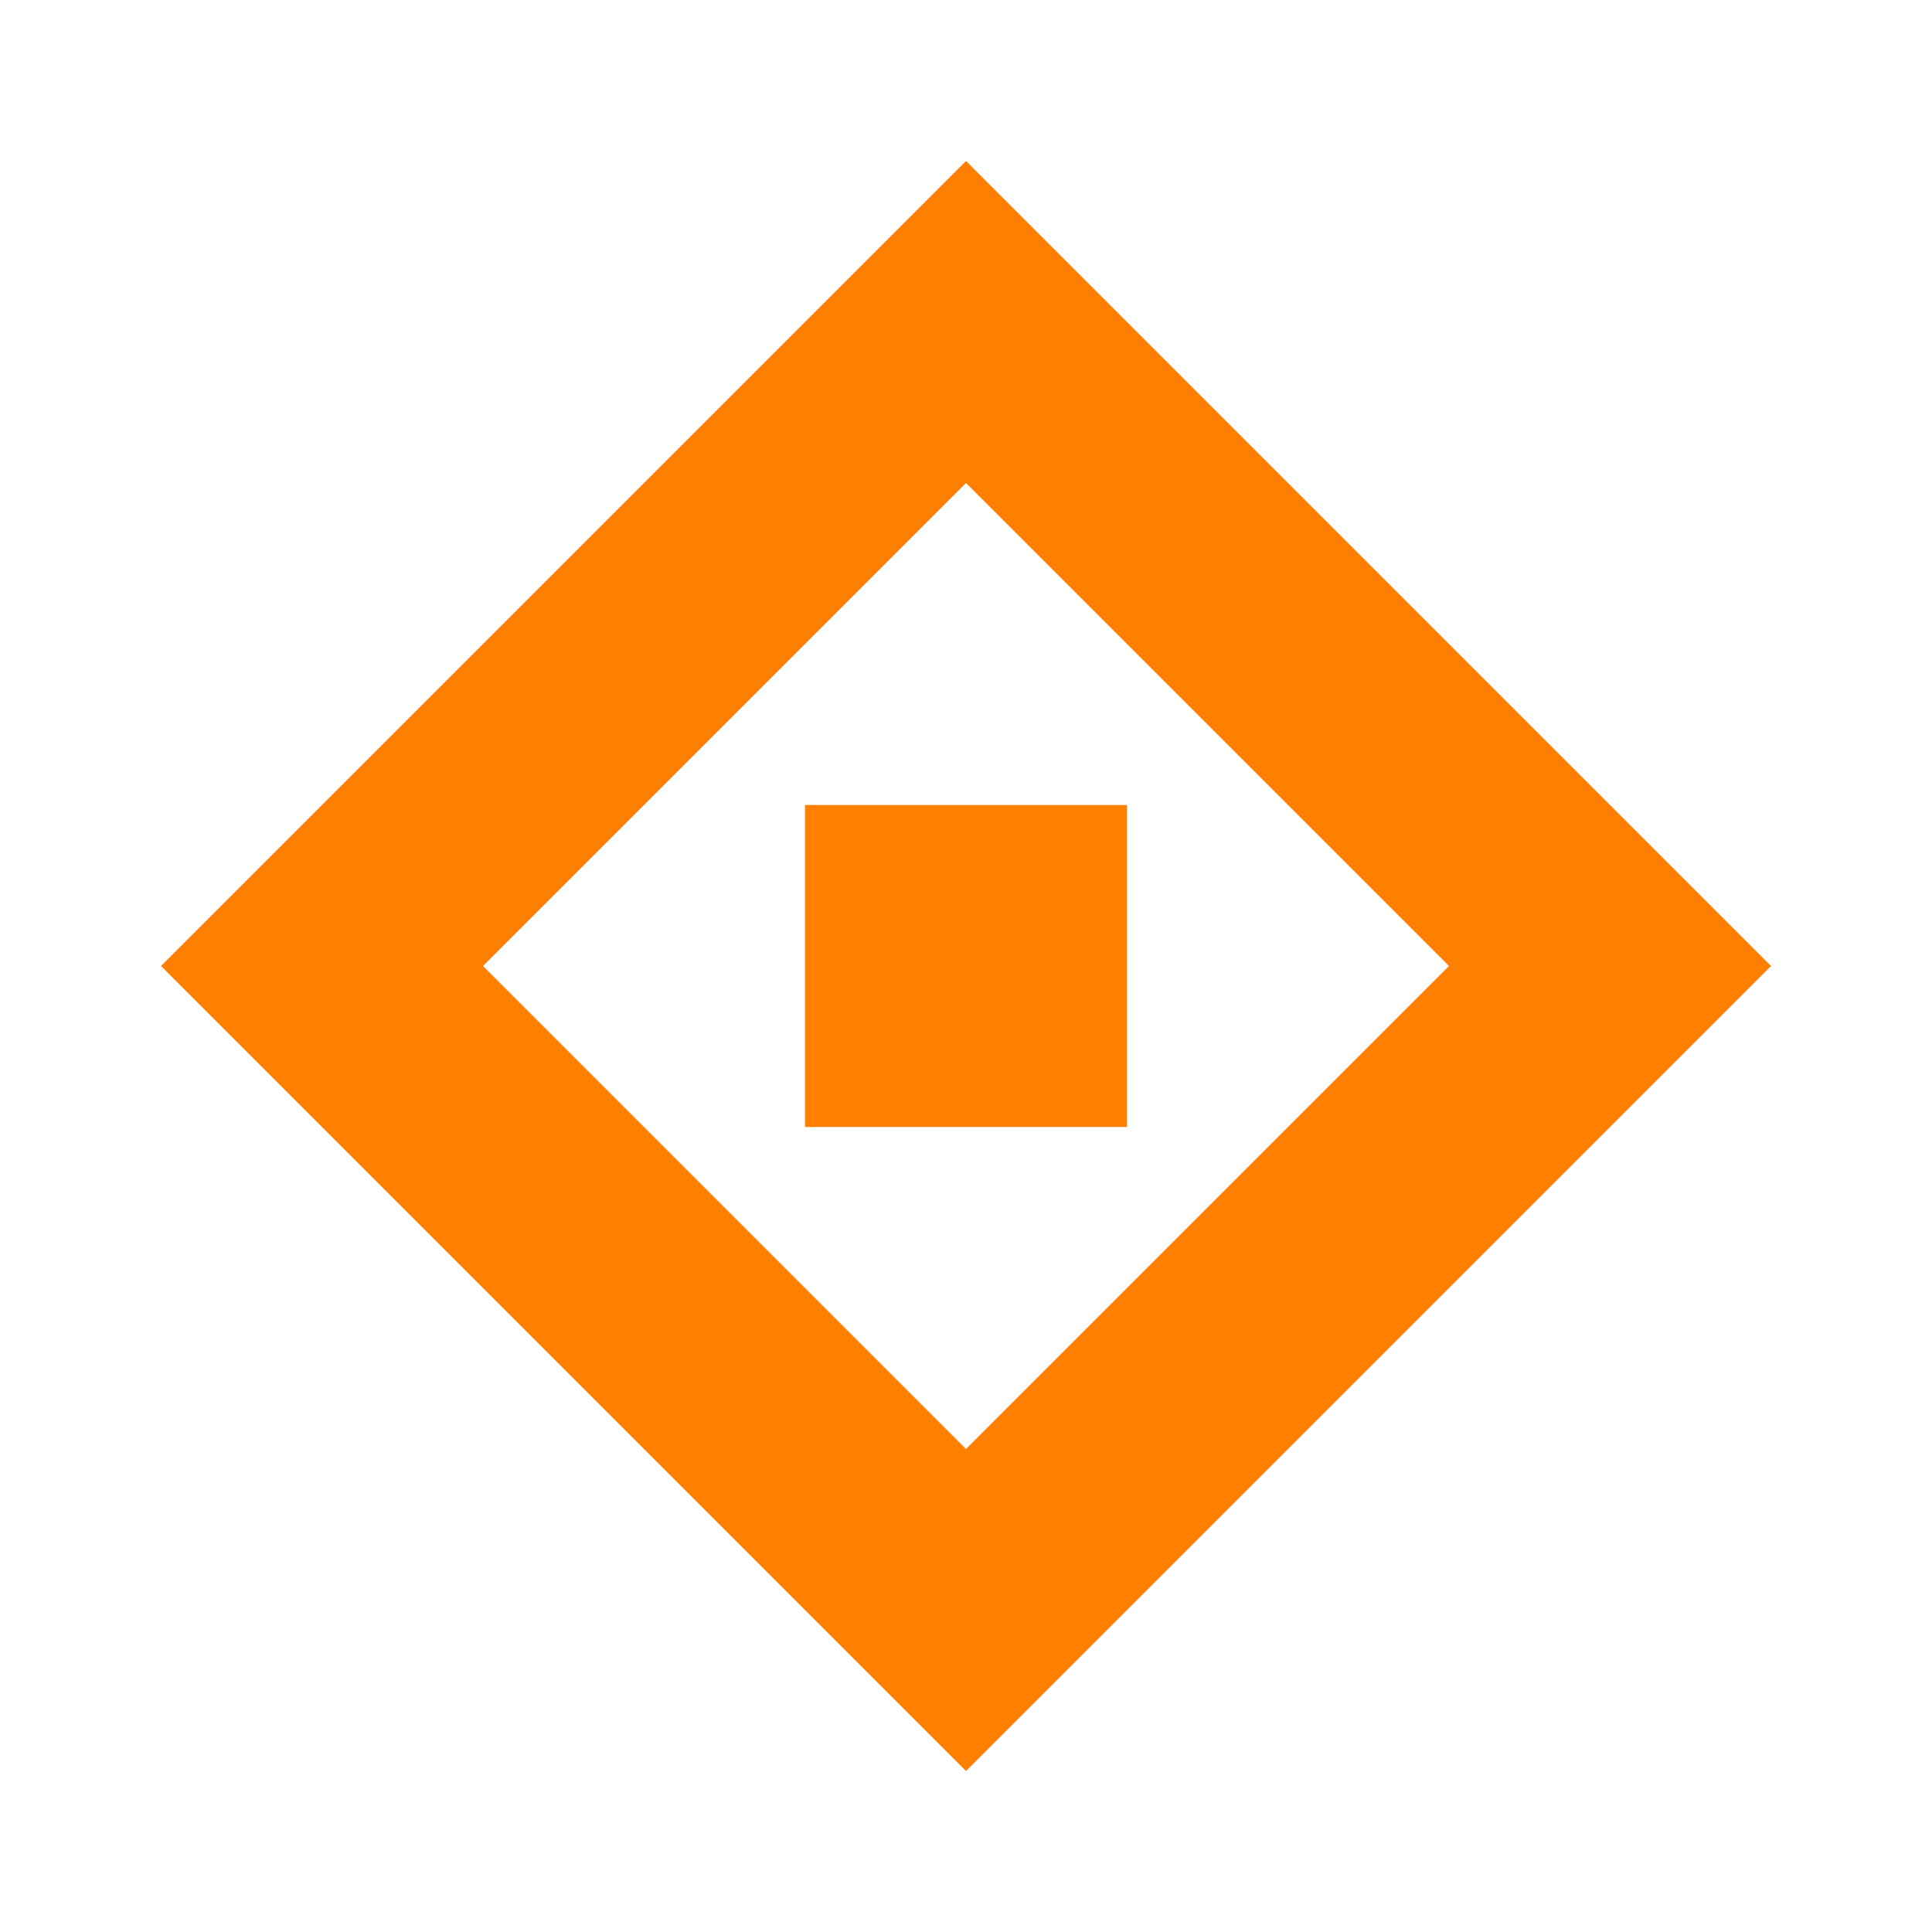 <svg width="24" height="24" viewBox="0 0 24 24" fill="none" xmlns="http://www.w3.org/2000/svg">
  <path d="M12 2L2 12L12 22L22 12L12 2M12 6L18 12L12 18L6 12L12 6M10 10V14H14V10H10Z" fill="#ff7f00"/>
</svg>